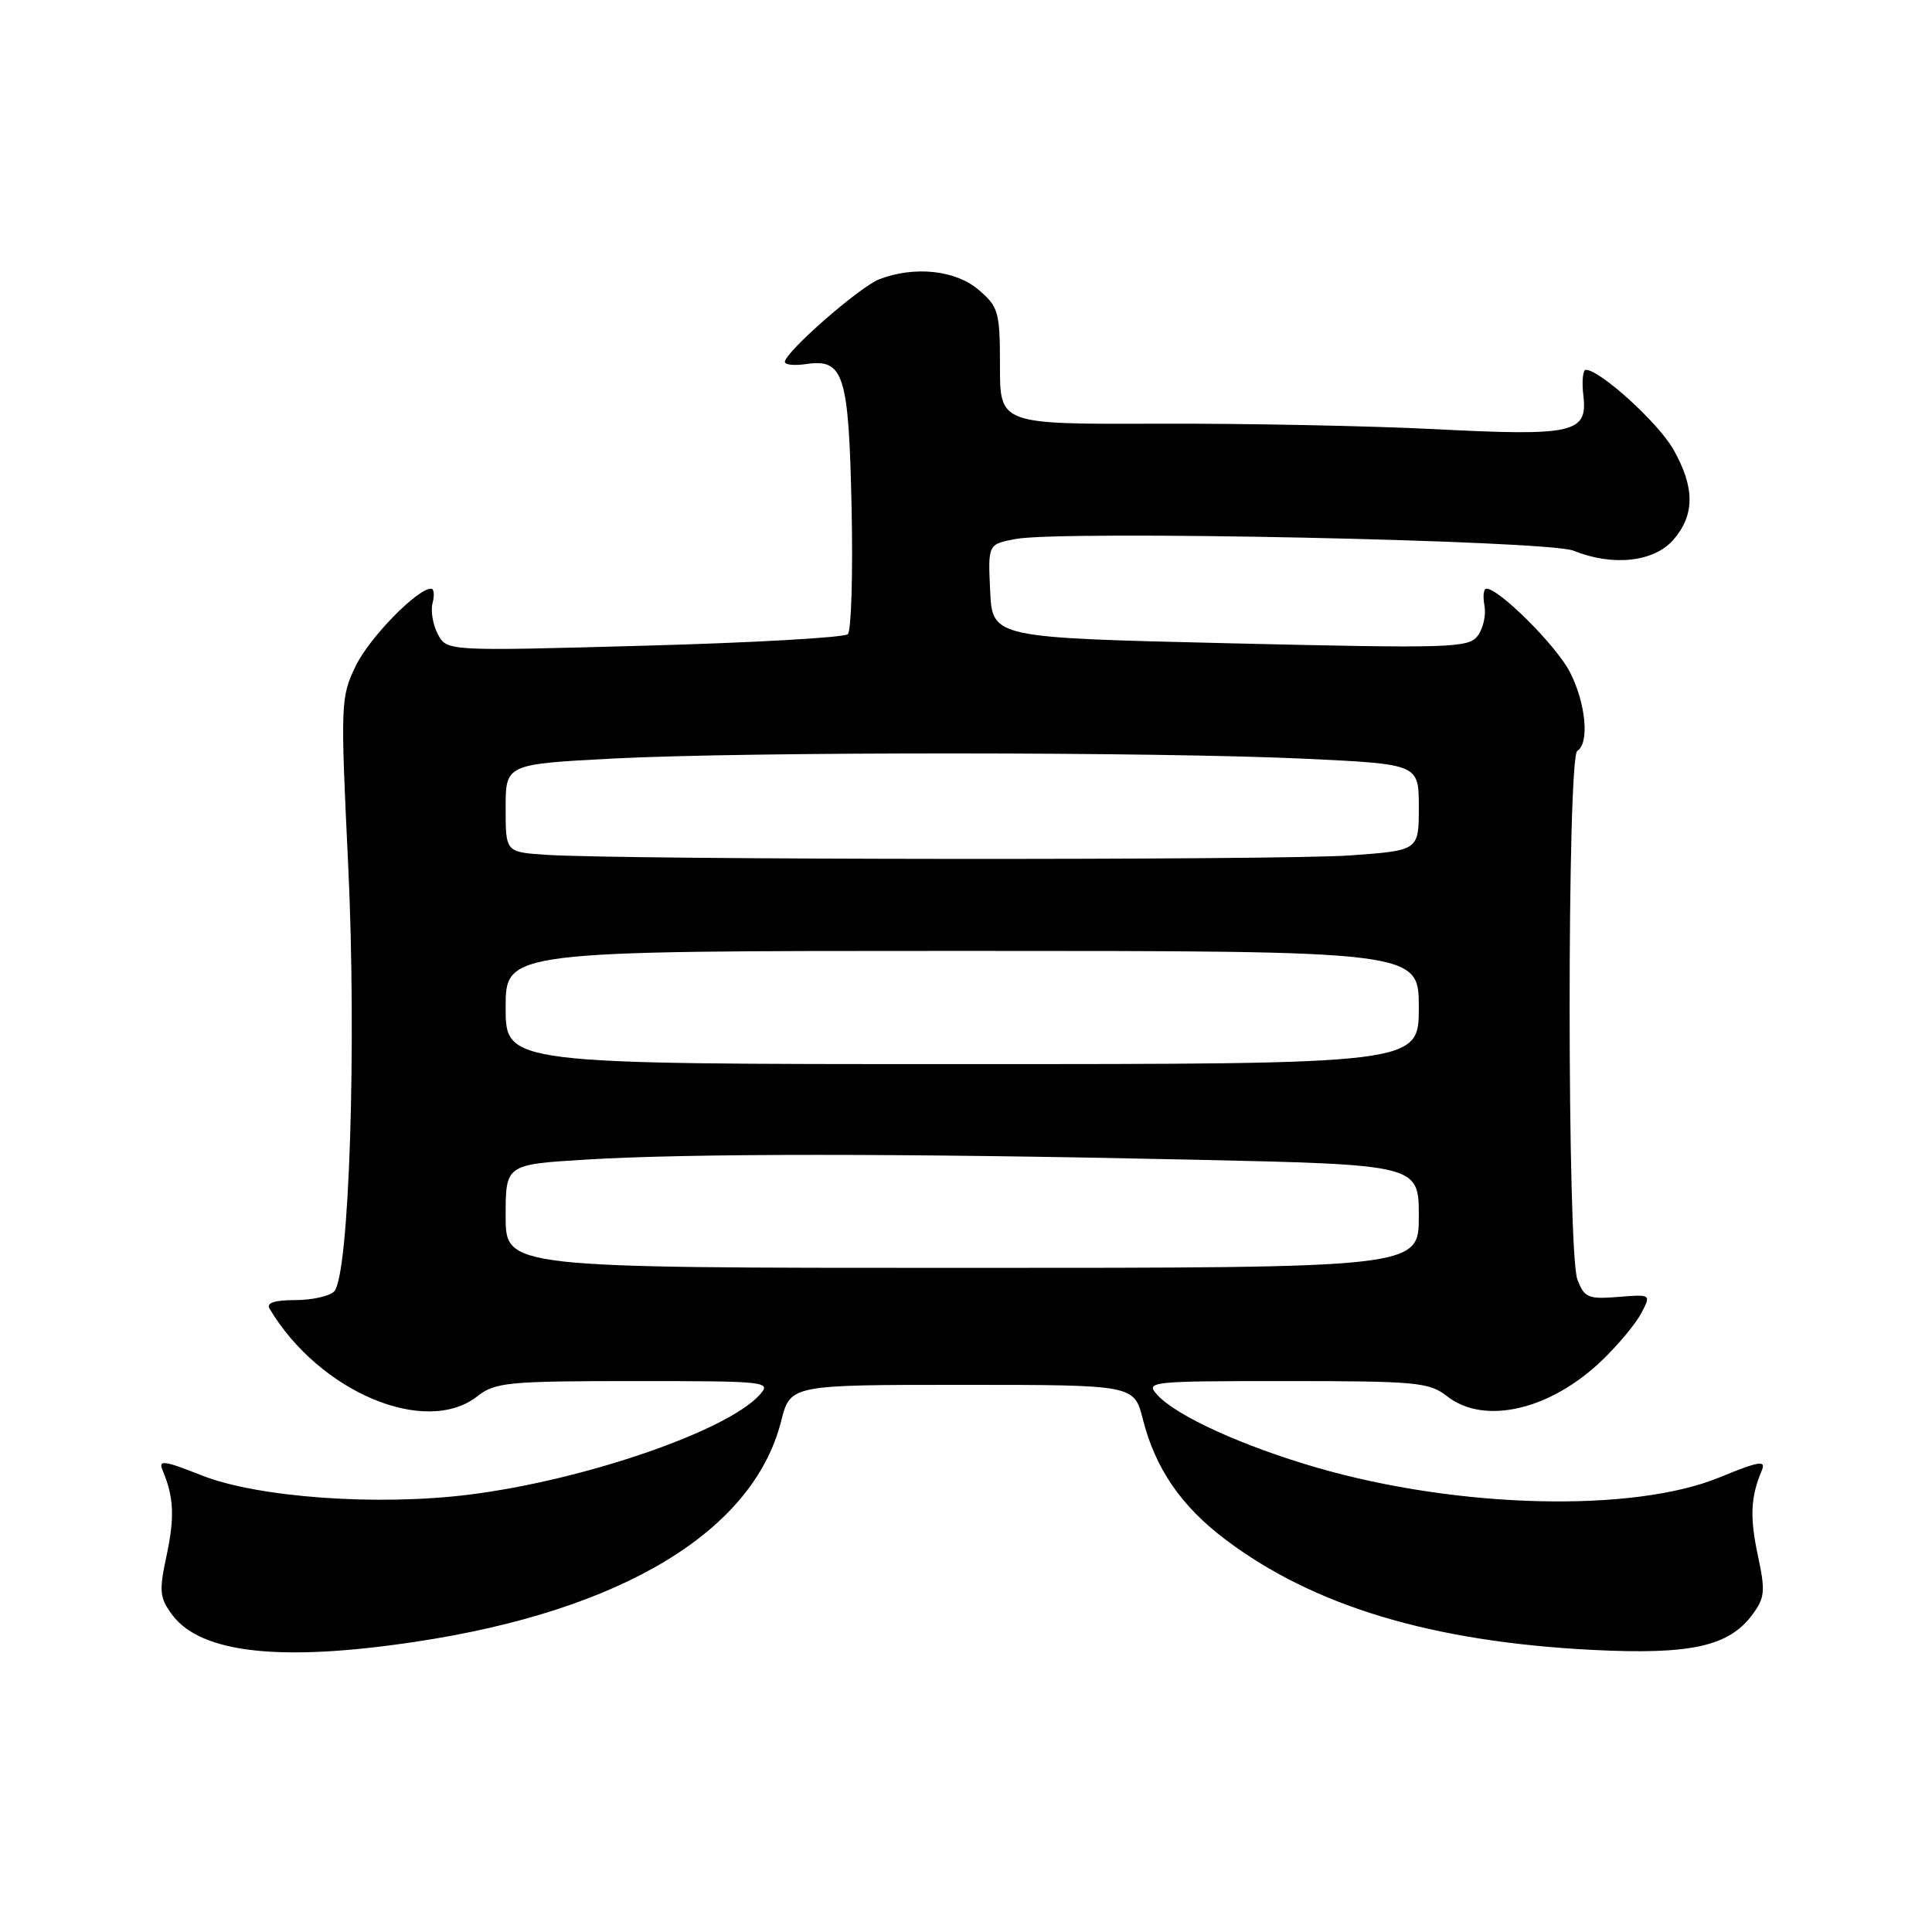 <?xml version="1.0" encoding="UTF-8" standalone="no"?>
<!DOCTYPE svg PUBLIC "-//W3C//DTD SVG 1.1//EN" "http://www.w3.org/Graphics/SVG/1.1/DTD/svg11.dtd" >
<svg xmlns="http://www.w3.org/2000/svg" xmlns:xlink="http://www.w3.org/1999/xlink" version="1.1" viewBox="0 0 256 256">
 <g >
 <path fill="currentColor"
d=" M 55.08 217.54 C 82.39 213.43 99.79 202.93 103.50 188.33 C 104.72 183.50 104.72 183.50 127.50 183.50 C 150.28 183.50 150.28 183.50 151.43 188.05 C 153.10 194.60 156.50 199.56 162.38 204.00 C 174.08 212.83 189.75 217.54 211.00 218.62 C 223.99 219.28 229.08 218.16 232.19 213.96 C 233.86 211.71 233.94 210.84 232.93 206.13 C 231.84 201.02 231.96 198.36 233.45 194.84 C 234.03 193.45 233.08 193.61 227.82 195.77 C 216.41 200.46 193.23 199.90 174.50 194.47 C 164.67 191.62 155.87 187.61 153.36 184.84 C 151.74 183.06 152.28 183.00 170.44 183.00 C 187.67 183.00 189.39 183.16 191.73 185.00 C 196.67 188.89 205.46 186.84 212.33 180.20 C 214.44 178.17 216.76 175.38 217.48 174.00 C 218.79 171.50 218.79 171.50 214.41 171.85 C 210.44 172.17 209.93 171.95 209.01 169.53 C 207.65 165.95 207.64 100.34 209.00 99.50 C 210.63 98.49 210.14 93.20 208.03 89.07 C 206.26 85.60 198.66 78.00 196.96 78.00 C 196.58 78.00 196.47 79.01 196.70 80.25 C 196.93 81.49 196.53 83.28 195.81 84.24 C 194.59 85.86 192.30 85.93 163.00 85.24 C 131.50 84.50 131.50 84.50 131.20 78.30 C 130.91 72.11 130.91 72.11 134.57 71.42 C 140.83 70.25 205.11 71.59 208.50 72.97 C 213.70 75.08 219.20 74.47 221.75 71.50 C 224.59 68.20 224.58 64.58 221.73 59.55 C 219.73 56.02 212.00 49.00 210.12 49.00 C 209.73 49.00 209.58 50.57 209.81 52.48 C 210.38 57.39 208.47 57.81 190.00 56.86 C 181.47 56.43 165.05 56.10 153.50 56.14 C 132.50 56.22 132.50 56.22 132.50 48.52 C 132.50 41.33 132.32 40.67 129.69 38.42 C 126.66 35.80 121.21 35.21 116.54 36.99 C 113.93 37.98 104.00 46.67 104.00 47.96 C 104.00 48.34 105.26 48.47 106.81 48.24 C 111.81 47.51 112.46 49.55 112.84 67.26 C 113.03 76.04 112.80 83.59 112.34 84.03 C 111.88 84.48 99.74 85.17 85.36 85.56 C 59.22 86.28 59.22 86.28 58.02 84.04 C 57.36 82.80 57.04 80.94 57.32 79.90 C 57.59 78.85 57.51 78.00 57.13 78.00 C 55.28 78.00 48.94 84.50 47.13 88.25 C 45.14 92.36 45.11 93.22 46.13 114.50 C 47.28 138.48 46.27 169.13 44.27 171.13 C 43.64 171.76 41.31 172.27 39.09 172.27 C 36.39 172.27 35.27 172.64 35.71 173.39 C 42.27 184.44 56.41 190.40 63.27 185.00 C 65.60 183.17 67.33 183.00 84.06 183.00 C 101.74 183.00 102.26 183.06 100.64 184.84 C 96.30 189.64 77.37 196.14 62.22 198.04 C 50.01 199.58 34.10 198.43 26.68 195.48 C 21.69 193.50 20.95 193.41 21.55 194.84 C 23.04 198.36 23.16 201.02 22.07 206.13 C 21.06 210.83 21.14 211.71 22.81 213.96 C 26.59 219.07 37.19 220.24 55.08 217.54 Z  M 67.00 161.15 C 67.00 154.30 67.00 154.30 77.66 153.65 C 91.26 152.82 119.59 152.82 157.84 153.66 C 188.00 154.32 188.00 154.32 188.00 161.16 C 188.00 168.00 188.00 168.00 127.50 168.00 C 67.00 168.00 67.00 168.00 67.00 161.15 Z  M 67.00 133.50 C 67.00 126.00 67.00 126.00 127.50 126.00 C 188.00 126.00 188.00 126.00 188.00 133.50 C 188.00 141.00 188.00 141.00 127.50 141.00 C 67.00 141.00 67.00 141.00 67.00 133.50 Z  M 72.25 113.26 C 67.00 112.90 67.00 112.90 67.00 107.08 C 67.00 101.26 67.00 101.26 81.25 100.51 C 99.07 99.59 153.62 99.61 173.25 100.55 C 188.00 101.26 188.00 101.26 188.00 106.98 C 188.00 112.70 188.00 112.70 178.85 113.35 C 169.56 114.01 81.89 113.94 72.25 113.26 Z "/>
</g>
</svg>
